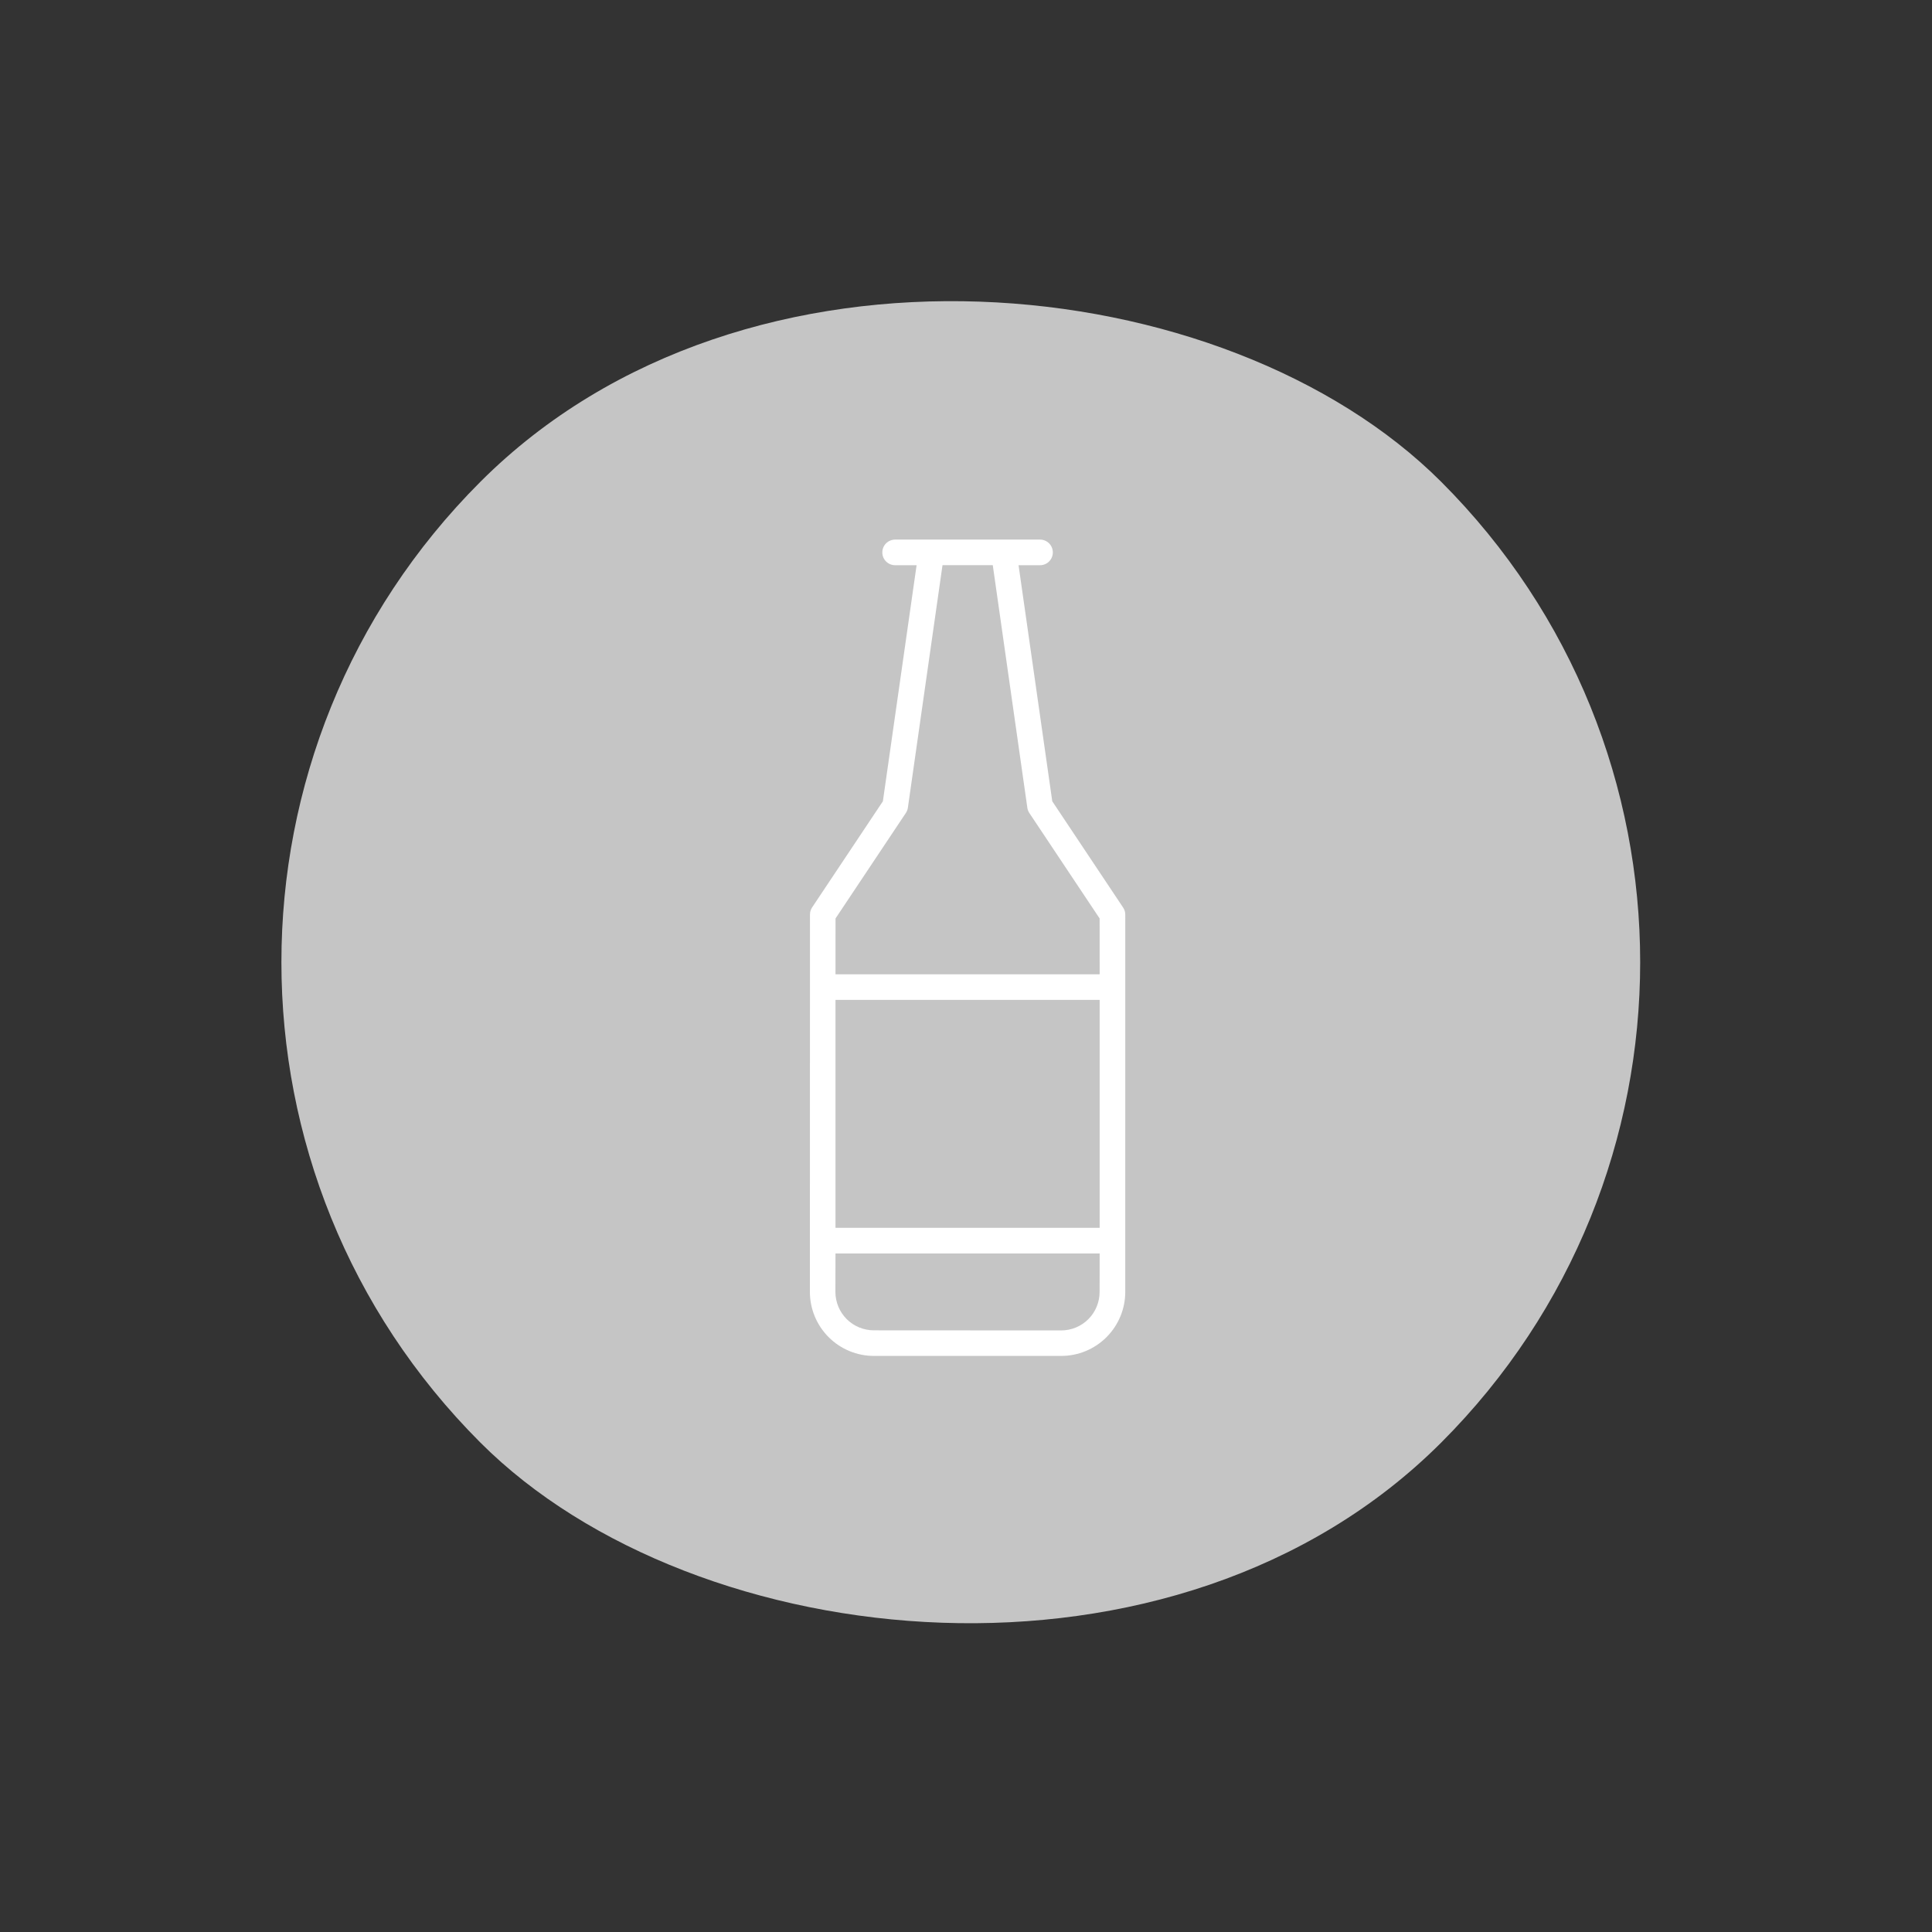 <svg width="182" height="182" viewBox="0 0 182 182" fill="none" xmlns="http://www.w3.org/2000/svg">
<rect x="0" y="0" width="182" height="182" fill="#333333" stroke="none"/>
<rect y="90.641" width="128" height="128" rx="64" transform="rotate(-45 0 90.641)" fill="#C5C5C5"/>
<rect x="77.823" y="92.97" width="26.454" height="23.809" fill="#C5C5C5"/>
<path d="M97.973 50.831L84.324 50.831C84.165 50.831 84.008 50.862 83.862 50.923C83.715 50.983 83.582 51.072 83.47 51.184C83.358 51.297 83.269 51.43 83.208 51.576C83.148 51.722 83.117 51.88 83.117 52.038C83.117 52.197 83.148 52.353 83.208 52.5C83.269 52.646 83.358 52.779 83.47 52.892C83.582 53.004 83.715 53.093 83.862 53.153C84.008 53.214 84.165 53.245 84.324 53.245L86.346 53.245L83.17 75.484L76.496 85.493C76.369 85.689 76.302 85.918 76.302 86.152L76.294 121.701C76.294 123.3 76.93 124.834 78.061 125.965C79.192 127.096 80.726 127.732 82.325 127.732L99.972 127.732C101.571 127.732 103.105 127.096 104.236 125.965C105.367 124.834 106.003 123.3 106.003 121.701L106.005 86.162C106.005 85.924 105.934 85.691 105.801 85.493L99.127 75.484L95.951 53.245H97.973C98.132 53.245 98.289 53.214 98.435 53.153C98.582 53.093 98.715 53.004 98.827 52.892C98.939 52.779 99.028 52.646 99.089 52.5C99.149 52.353 99.18 52.197 99.18 52.038C99.18 51.88 99.149 51.722 99.089 51.576C99.028 51.43 98.939 51.297 98.827 51.184C98.715 51.072 98.582 50.983 98.435 50.923C98.289 50.862 98.132 50.831 97.973 50.831ZM103.585 121.705C103.585 122.181 103.492 122.653 103.31 123.093C103.128 123.534 102.861 123.934 102.525 124.27C102.188 124.607 101.788 124.874 101.347 125.056C100.907 125.238 100.435 125.331 99.959 125.33L82.323 125.32C81.847 125.321 81.375 125.227 80.935 125.046C80.494 124.864 80.094 124.597 79.757 124.26C79.421 123.923 79.154 123.523 78.972 123.083C78.79 122.642 78.697 122.17 78.697 121.694L78.706 118.081L103.591 118.081L103.585 121.705ZM103.591 115.667L78.706 115.667L78.706 94.194L103.591 94.194L103.591 115.667ZM96.779 76.096C96.804 76.275 96.87 76.445 96.971 76.595L103.587 86.52L103.591 91.78L78.706 91.78L78.71 86.52L85.332 76.588C85.434 76.439 85.5 76.268 85.524 76.089L88.787 53.239L93.522 53.239L96.779 76.096Z" fill="white"/>
</svg>
